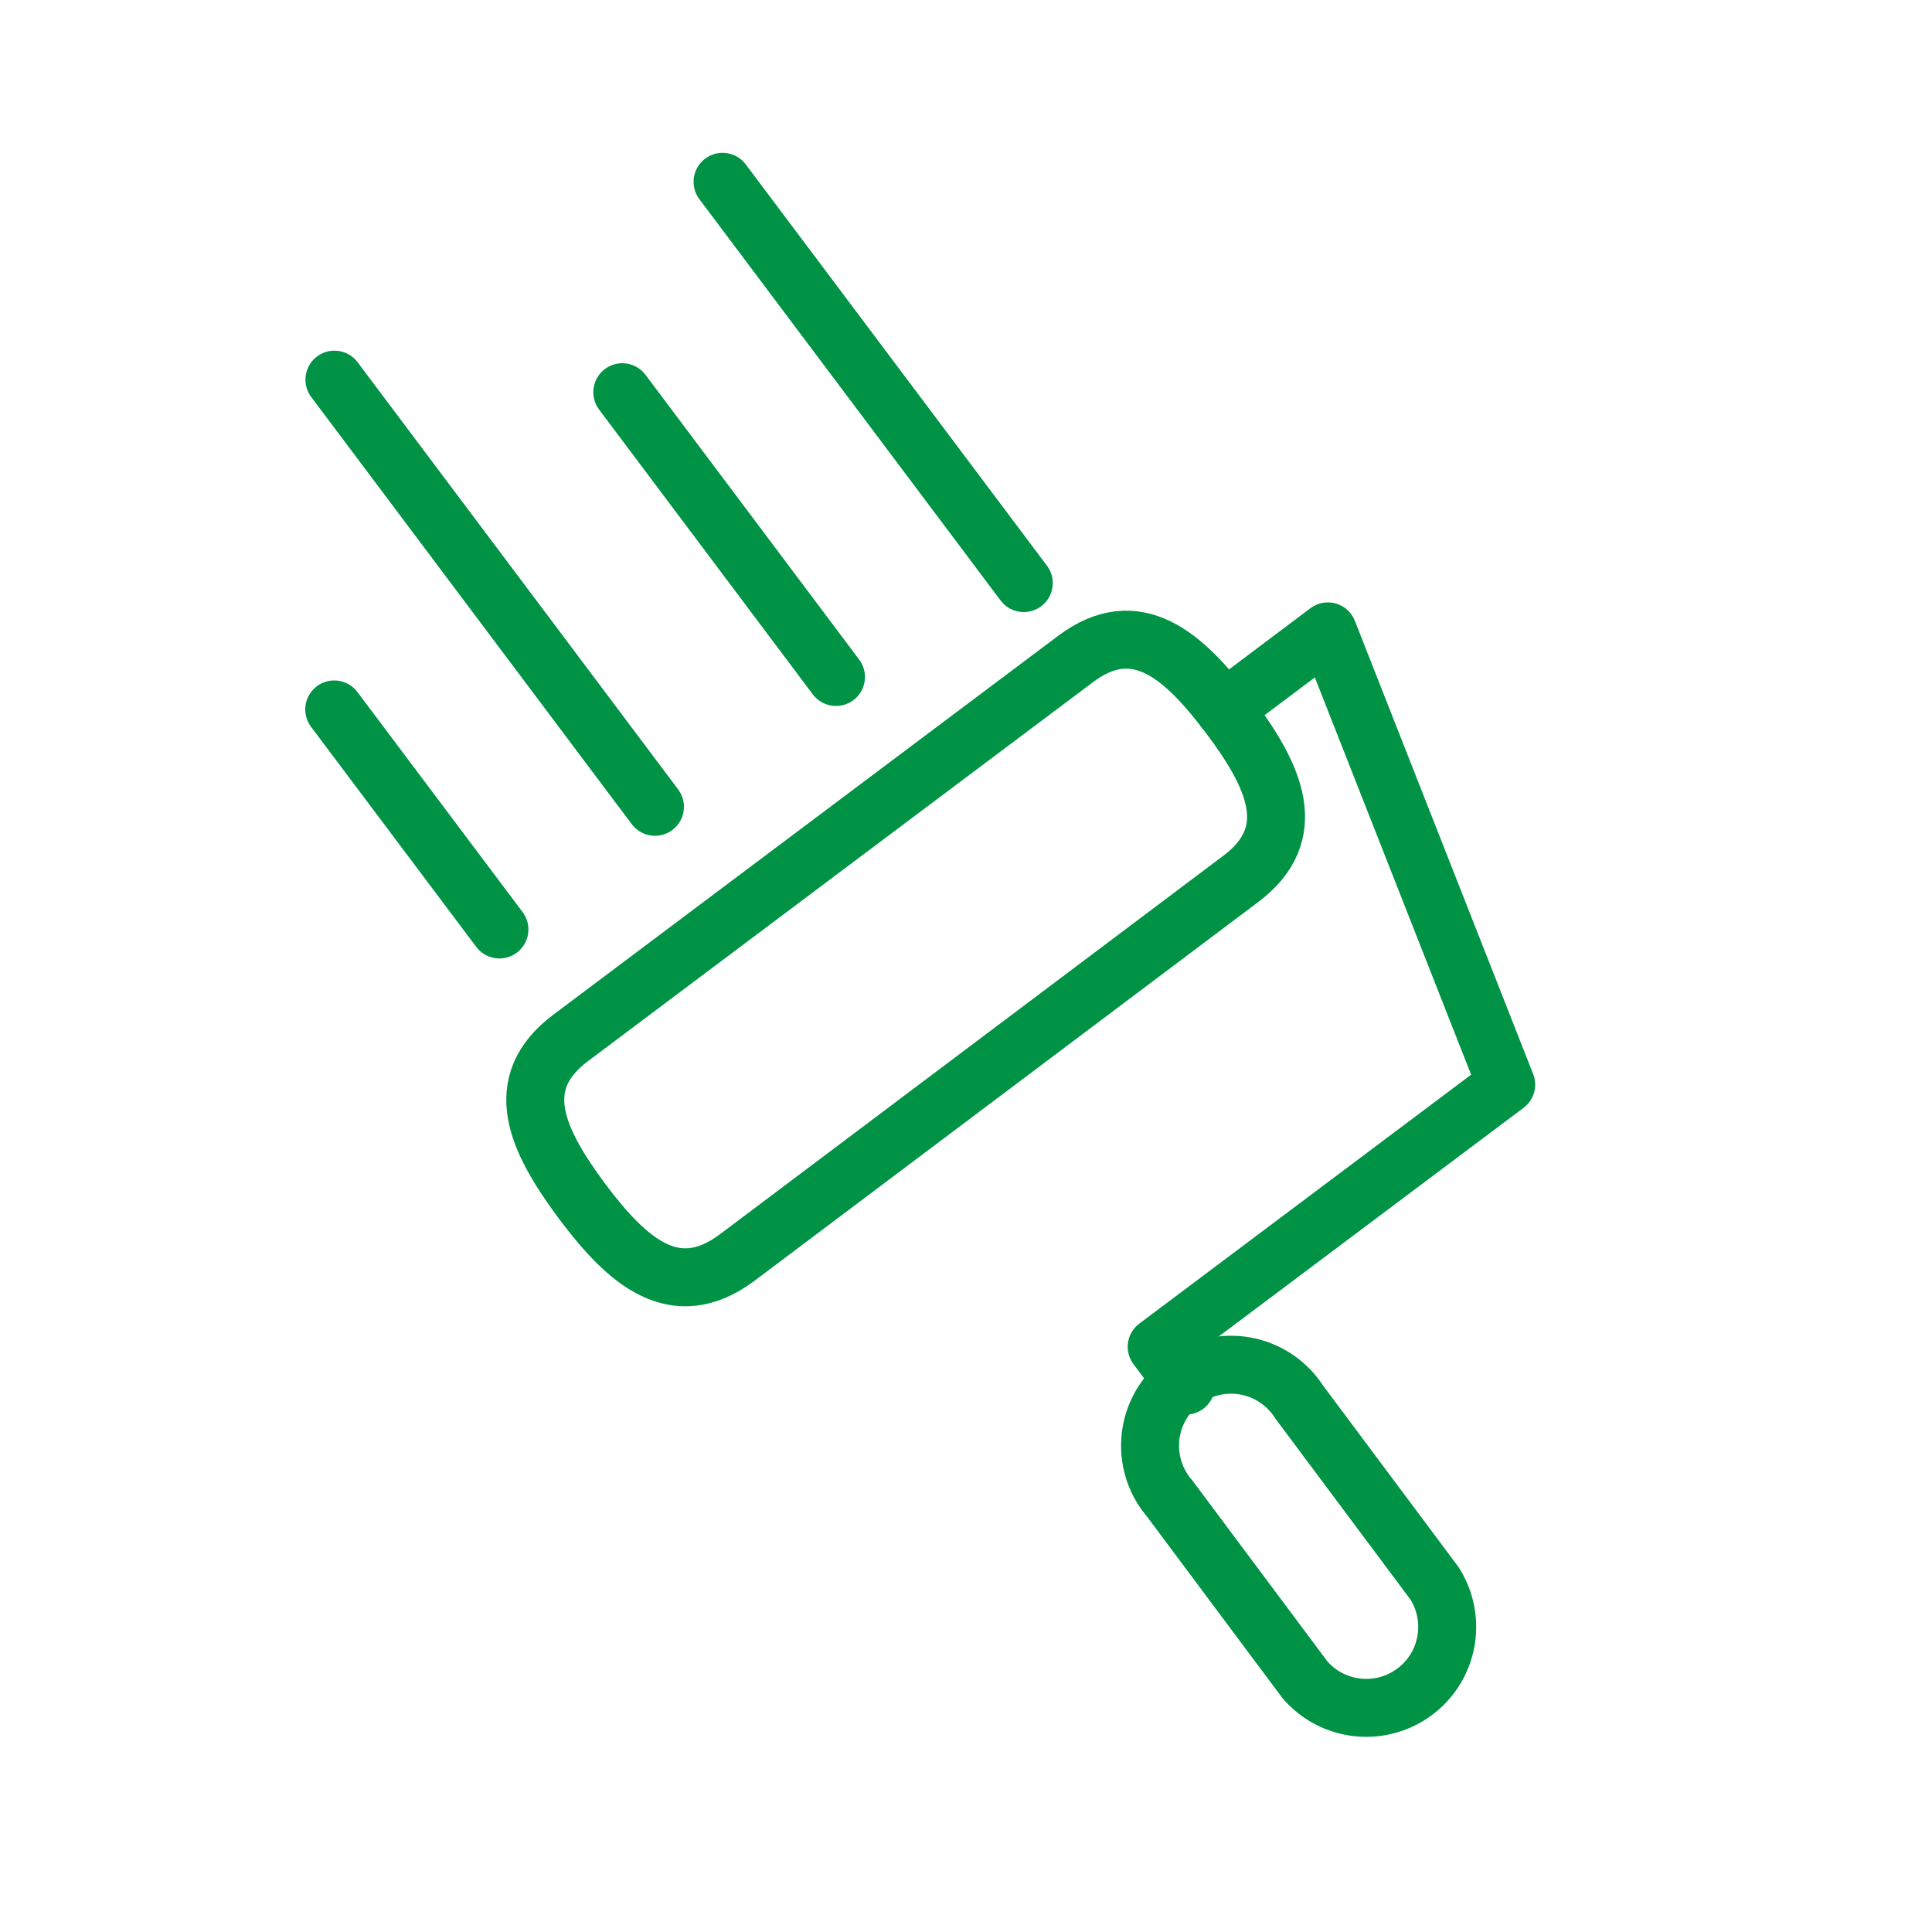 <svg xmlns="http://www.w3.org/2000/svg" viewBox="0 0 100 100"><defs><style>.cls-1{fill:none;stroke:#009245;stroke-linecap:round;stroke-linejoin:round;stroke-width:3px;}</style></defs><title>valik</title><g id="Слой_2" data-name="Слой 2"><path class="cls-1" d="M30.13,62.18h0c2.36,3.15,4.81,5.29,8,2.93L64.21,45.5c3.15-2.36,1.78-5.31-.59-8.46h0c-2.36-3.14-4.81-5.29-7.95-2.93L29.54,53.72C26.39,56.08,27.77,59,30.13,62.18Z"/><polyline class="cls-1" points="63.37 36.71 68.73 32.68 77.96 56.14 59.87 69.71 61.38 71.72"/><path class="cls-1" d="M67.24,72.56l7,9.38a4.19,4.19,0,0,1-6.7,5l-7-9.38a4.19,4.19,0,1,1,6.7-5Z"/><line class="cls-1" x1="17.3" y1="36.72" x2="25.85" y2="48.11"/><line class="cls-1" x1="17.31" y1="19.65" x2="33.9" y2="41.76"/><line class="cls-1" x1="32.21" y1="20.3" x2="43.27" y2="35.04"/><line class="cls-1" x1="37.4" y1="9.41" x2="52.99" y2="30.18"/></g></svg>